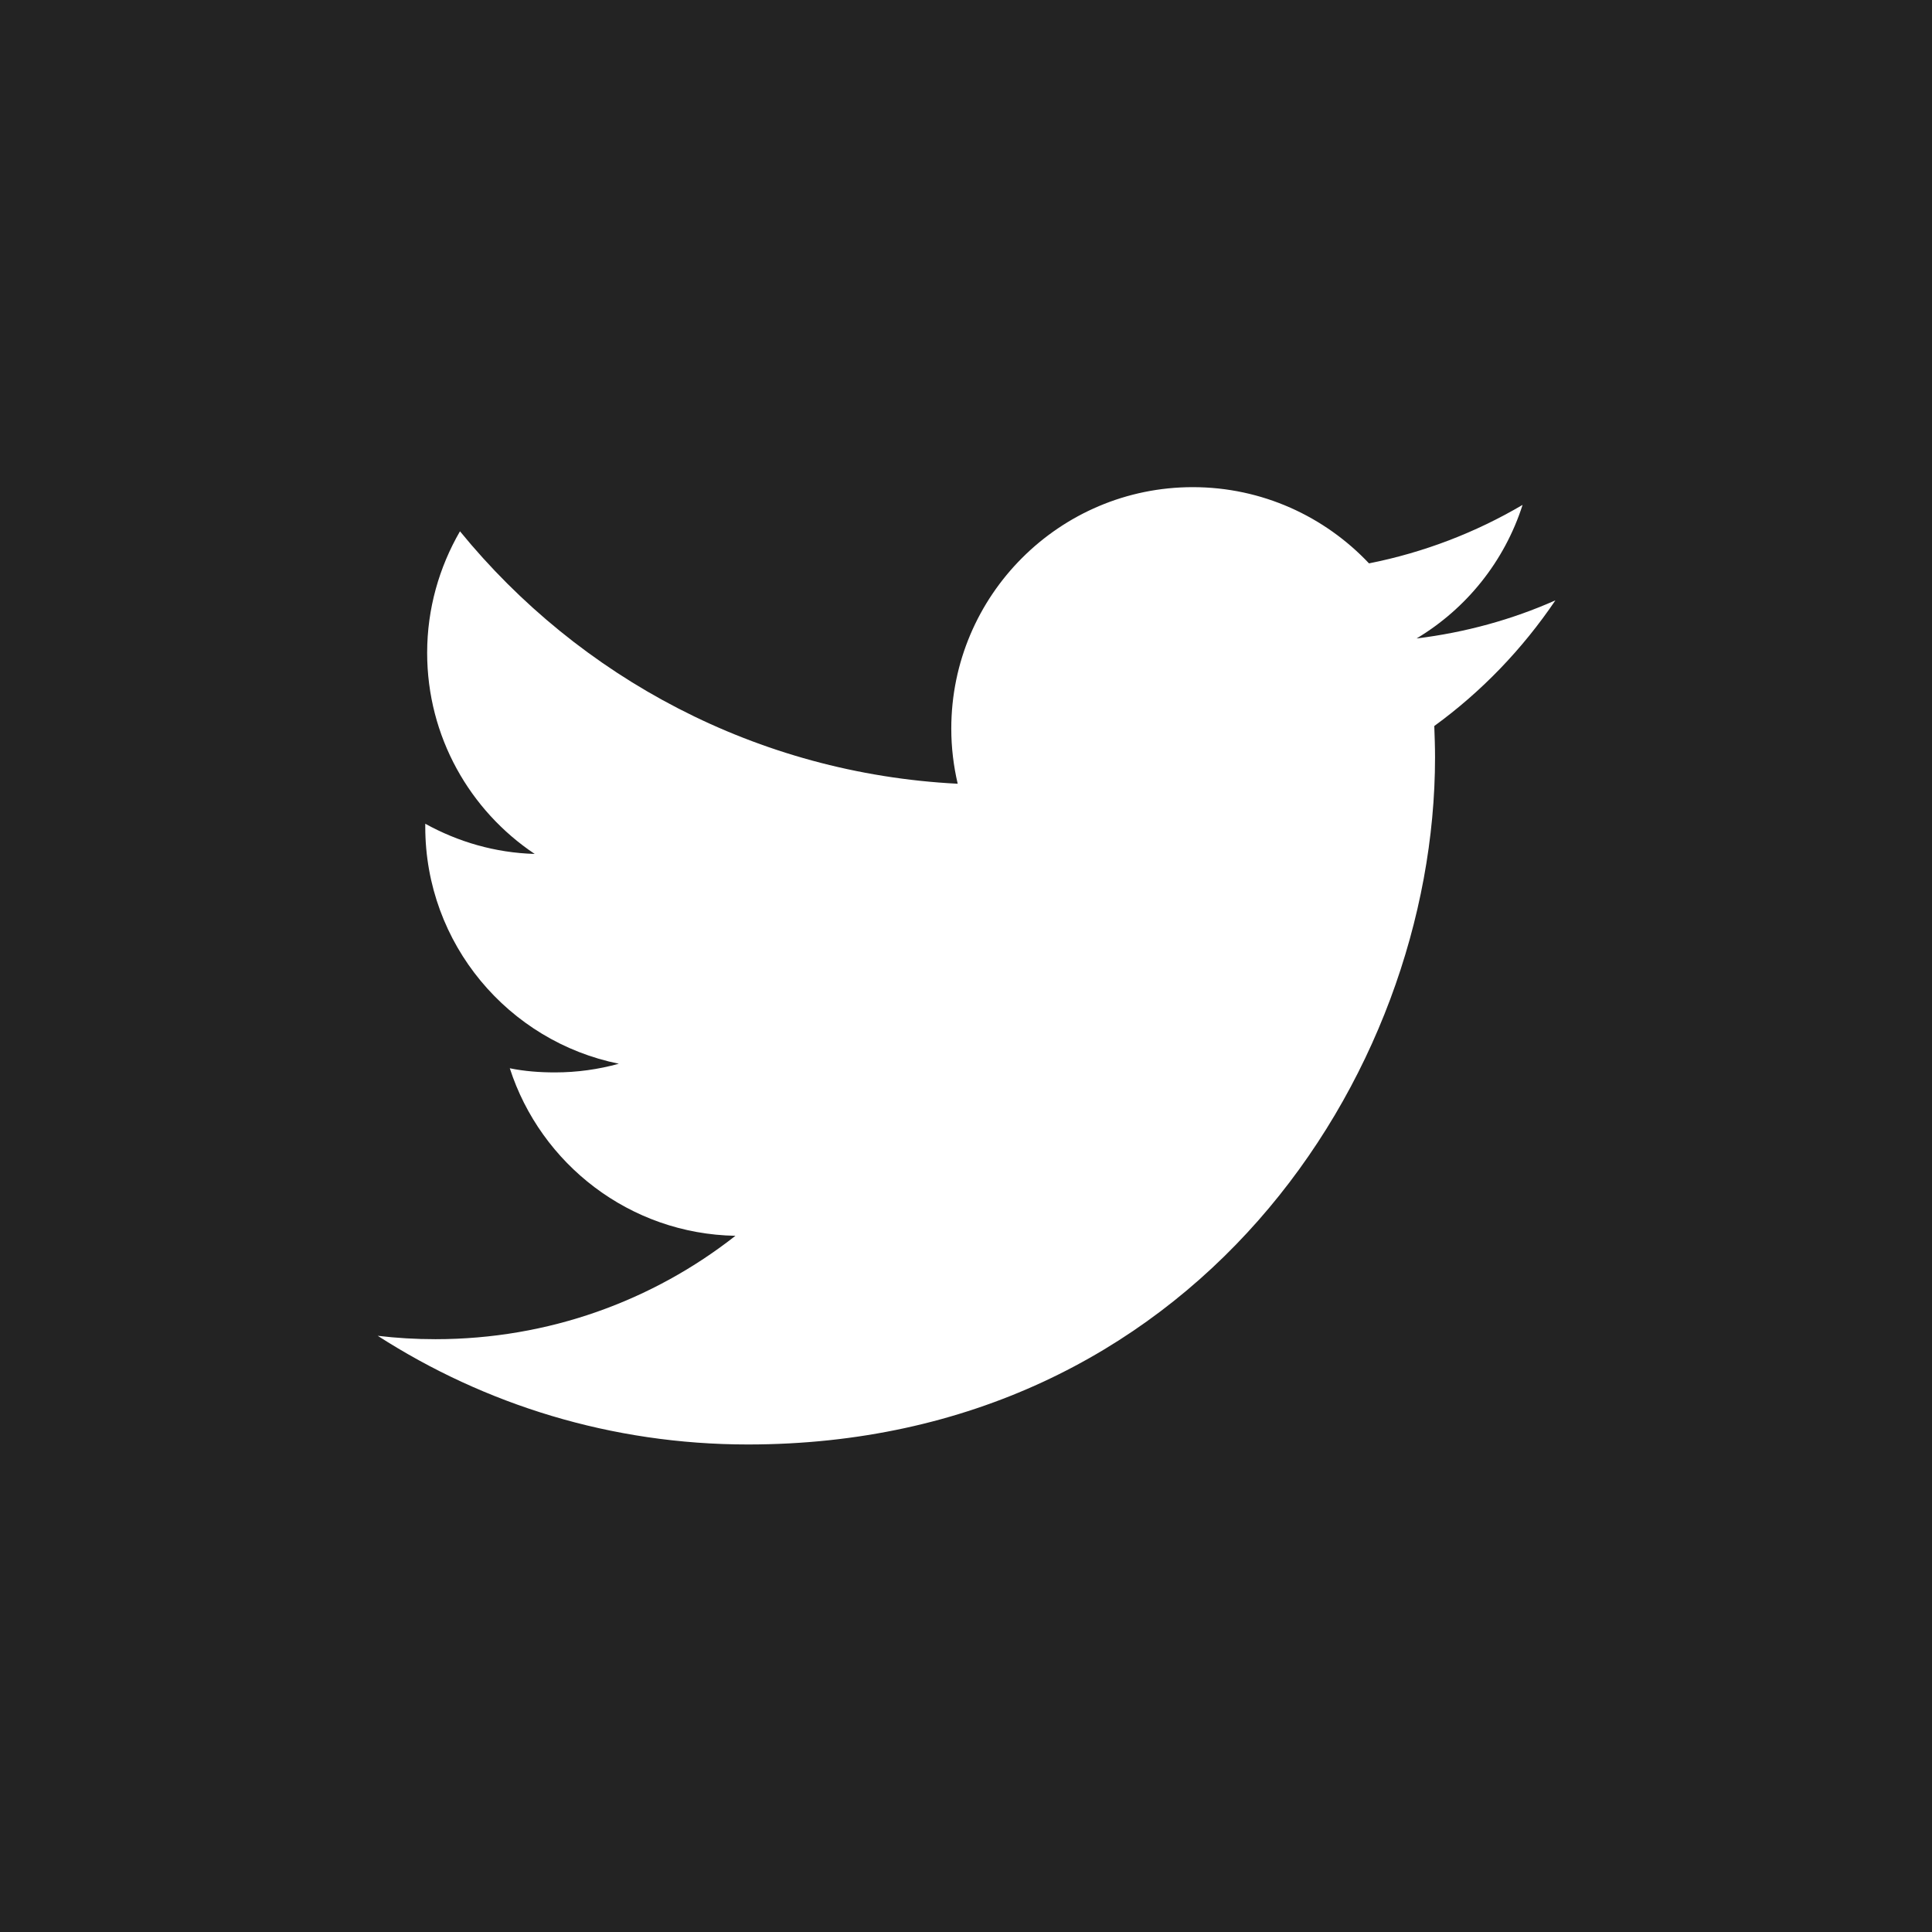 <?xml version="1.0" encoding="utf-8"?>
<!-- Generator: Adobe Illustrator 19.2.0, SVG Export Plug-In . SVG Version: 6.00 Build 0)  -->
<svg version="1.1" id="Capa_1" xmlns="http://www.w3.org/2000/svg" xmlns:xlink="http://www.w3.org/1999/xlink" x="0px" y="0px"
	 viewBox="0 0 512 512" style="enable-background:new 0 0 512 512;" xml:space="preserve">
<style type="text/css">
	.st0{fill:#232323;}
</style>
<g>
	<path class="st0" d="M0,0v512h512V0H0z M380.1,192.4c0.1,2.8,0.2,5.5,0.2,8.3c0,84.6-64.3,182.1-182.1,182.1
		c-36.2,0-69.8-10.6-98.1-28.8c5,0.6,10.1,0.9,15.3,0.9c30,0,57.6-10.2,79.5-27.4c-28-0.5-51.6-19-59.8-44.4c3.9,0.8,7.9,1.1,12,1.1
		c5.8,0,11.5-0.8,16.9-2.3c-29.2-5.9-51.3-31.7-51.3-62.8c0-0.3,0-0.5,0-0.8c8.7,4.8,18.5,7.7,29,8c-17.2-11.5-28.5-31.1-28.5-53.3
		c0-11.7,3.2-22.7,8.7-32.2c31.6,38.7,78.7,64.2,131.9,66.9c-1.1-4.7-1.7-9.6-1.7-14.6c0-35.3,28.7-64,64-64
		c18.4,0,35,7.8,46.7,20.2c14.6-2.9,28.3-8.2,40.7-15.5c-4.8,15-14.9,27.5-28.1,35.4c13-1.6,25.3-5,36.8-10.1
		C403.4,172.1,392.6,183.3,380.1,192.4z"/>
</g>
</svg>
